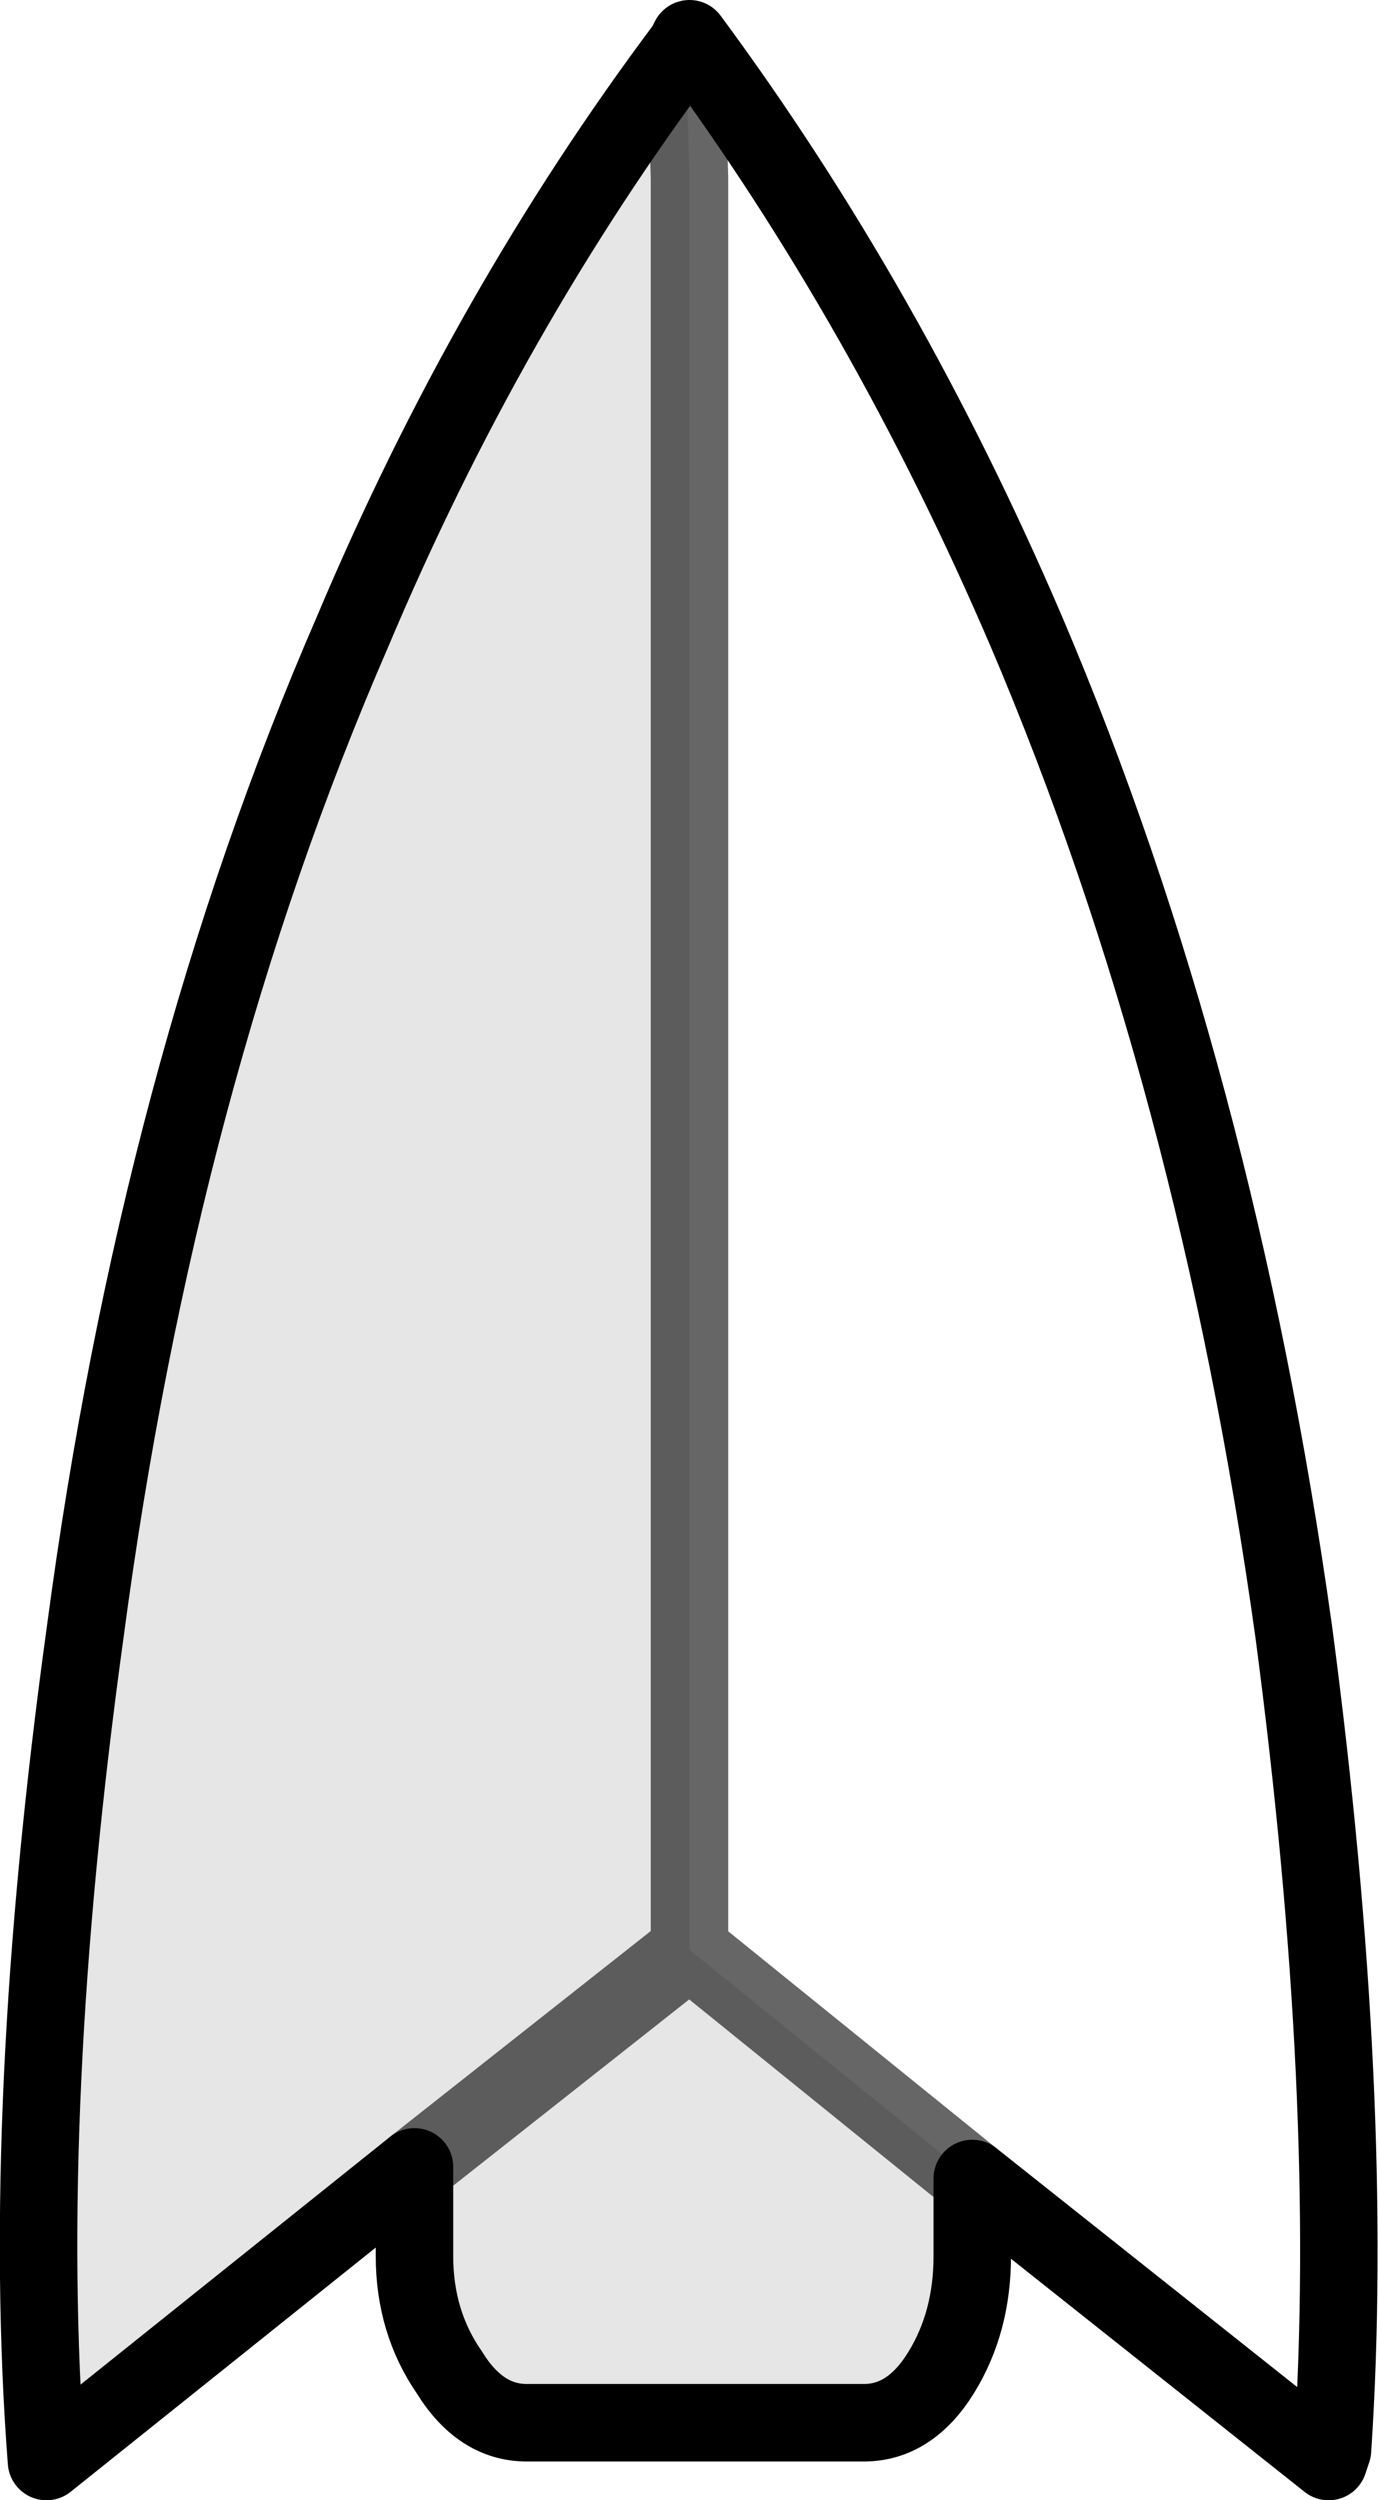 <?xml version="1.0" encoding="UTF-8" standalone="no"?>
<svg xmlns:xlink="http://www.w3.org/1999/xlink" height="32.25px" width="17.8px" xmlns="http://www.w3.org/2000/svg">
  <g transform="matrix(1.0, 0.0, 0.0, 1.0, 8.85, 97.95)">
    <path d="M0.05 -95.65 L0.05 -97.45 Q2.6 -94.0 4.4 -89.8 6.85 -84.05 7.85 -76.9 8.65 -70.85 8.35 -66.35 L8.3 -66.2 3.7 -69.85 0.05 -72.8 0.05 -95.65" fill="#d6d6d6" fill-opacity="0.0" fill-rule="evenodd" stroke="none"/>
    <path d="M0.0 -97.35 L0.05 -95.65 0.05 -72.8 3.7 -69.85 3.7 -68.85 Q3.7 -68.0 3.3 -67.35 2.9 -66.7 2.3 -66.7 L-2.05 -66.7 Q-2.65 -66.7 -3.05 -67.35 -3.5 -68.0 -3.5 -68.85 L-3.5 -70.0 -8.25 -66.2 Q-8.6 -70.75 -7.75 -76.9 -6.8 -84.05 -4.3 -89.8 -2.55 -93.95 0.0 -97.35 M-3.5 -70.0 L0.05 -72.8 -3.5 -70.0" fill="#000000" fill-opacity="0.098" fill-rule="evenodd" stroke="none"/>
    <path d="M0.05 -97.45 L0.0 -97.35 Q-2.55 -93.95 -4.3 -89.8 -6.8 -84.05 -7.75 -76.9 -8.6 -70.75 -8.25 -66.2 L-3.5 -70.0 -3.5 -68.85 Q-3.5 -68.0 -3.05 -67.35 -2.65 -66.7 -2.05 -66.7 L2.3 -66.7 Q2.9 -66.7 3.3 -67.35 3.7 -68.0 3.7 -68.85 L3.7 -69.85 8.3 -66.2 8.35 -66.35 Q8.65 -70.85 7.85 -76.9 6.85 -84.05 4.4 -89.8 2.6 -94.0 0.05 -97.45" fill="none" stroke="#000000" stroke-linecap="round" stroke-linejoin="round" stroke-width="1.0"/>
    <path d="M0.0 -97.35 L0.05 -95.65 0.05 -72.8 -3.5 -70.0 M3.7 -69.85 L0.05 -72.8" fill="none" stroke="#000000" stroke-linecap="round" stroke-linejoin="round" stroke-opacity="0.6" stroke-width="1.0"/>
  </g>
</svg>
